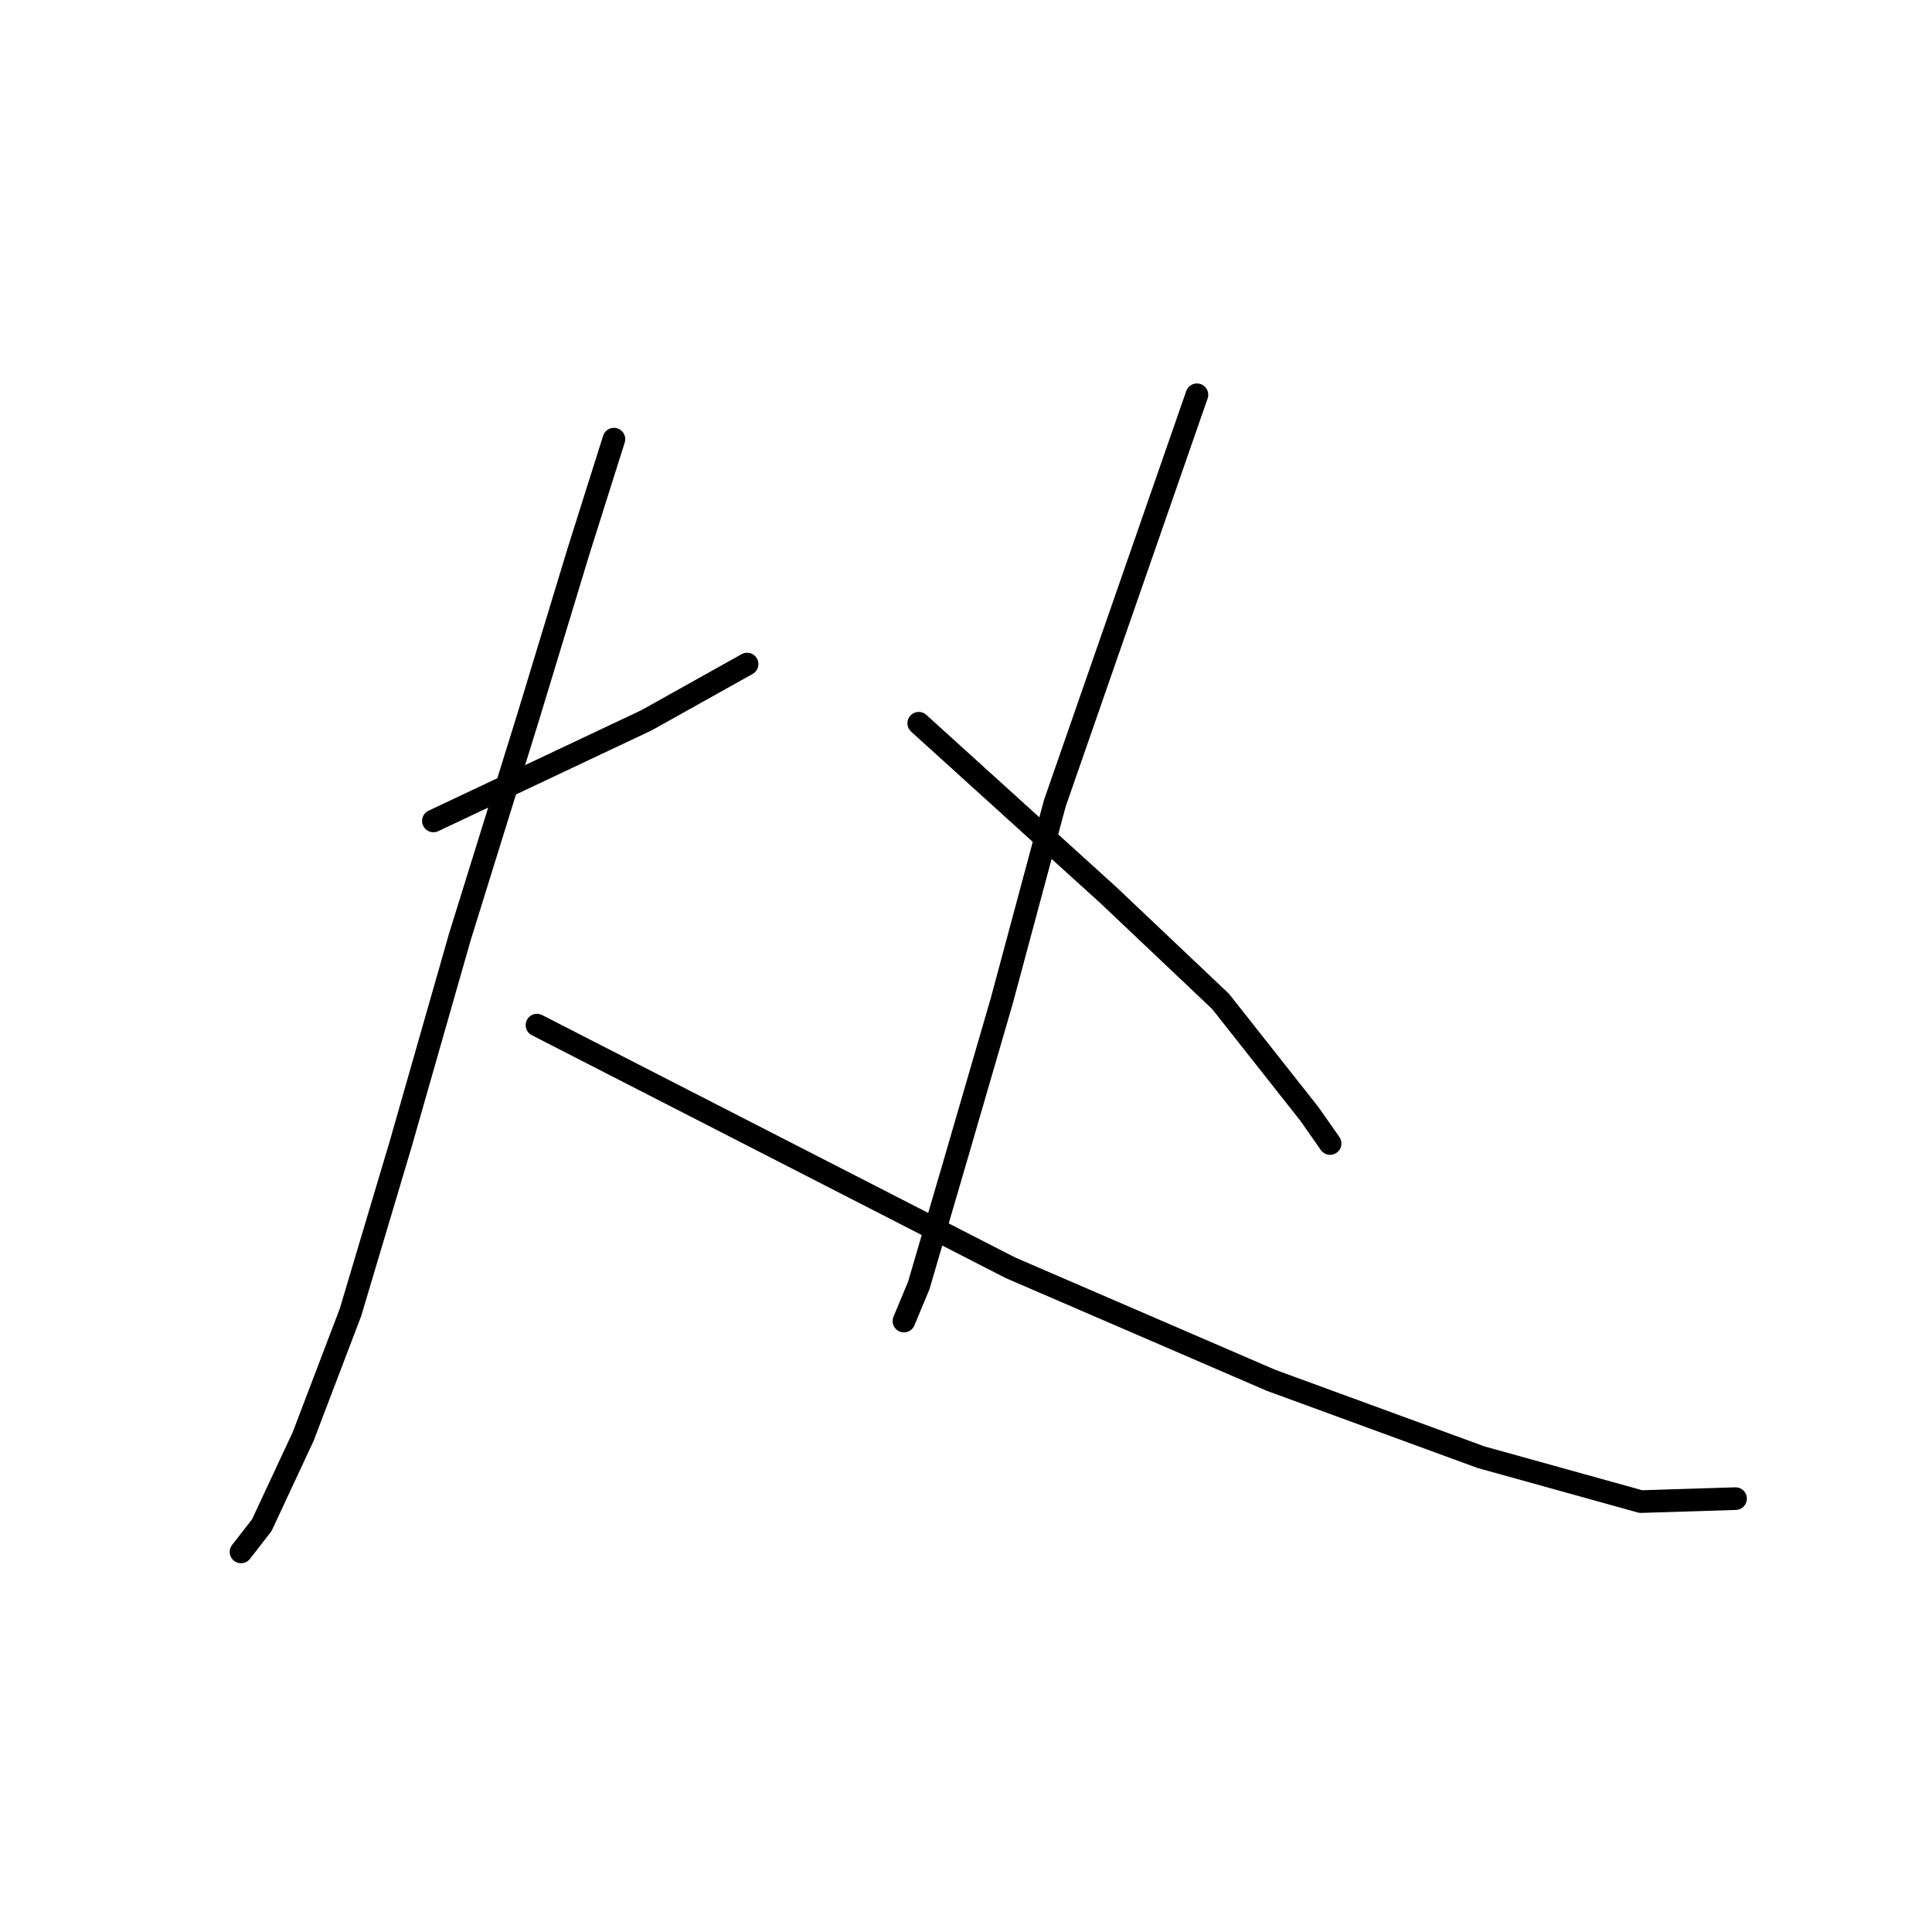 <?xml version="1.0" standalone="no"?>
    <svg width="256" height="256" xmlns="http://www.w3.org/2000/svg" version="1.1">
    <polyline stroke="black" stroke-width="3" stroke-linecap="round" fill="transparent" stroke-linejoin="round" points="57.427 108.777 71.544 102.111 85.661 95.444 98.994 87.993 98.994 87.993 " />
        <polyline stroke="black" stroke-width="3" stroke-linecap="round" fill="transparent" stroke-linejoin="round" points="81.347 58.191 78.994 65.641 76.642 73.092 69.975 95.052 60.956 124.07 53.113 151.52 46.447 173.872 40.173 190.342 34.683 202.106 31.938 205.636 31.938 205.636 " />
        <polyline stroke="black" stroke-width="3" stroke-linecap="round" fill="transparent" stroke-linejoin="round" points="71.152 135.835 102.523 151.912 133.894 167.99 168.403 182.892 196.245 193.087 217.42 198.969 229.969 198.577 229.969 198.577 " />
        <polyline stroke="black" stroke-width="3" stroke-linecap="round" fill="transparent" stroke-linejoin="round" points="158.599 52.309 149.188 79.366 139.776 106.424 132.718 132.698 126.444 154.265 121.738 170.343 119.777 175.049 119.777 175.049 " />
        <polyline stroke="black" stroke-width="3" stroke-linecap="round" fill="transparent" stroke-linejoin="round" points="121.738 95.836 134.286 107.208 146.835 118.58 161.736 132.698 173.5 147.599 176.245 151.52 176.245 151.52 " />
        </svg>